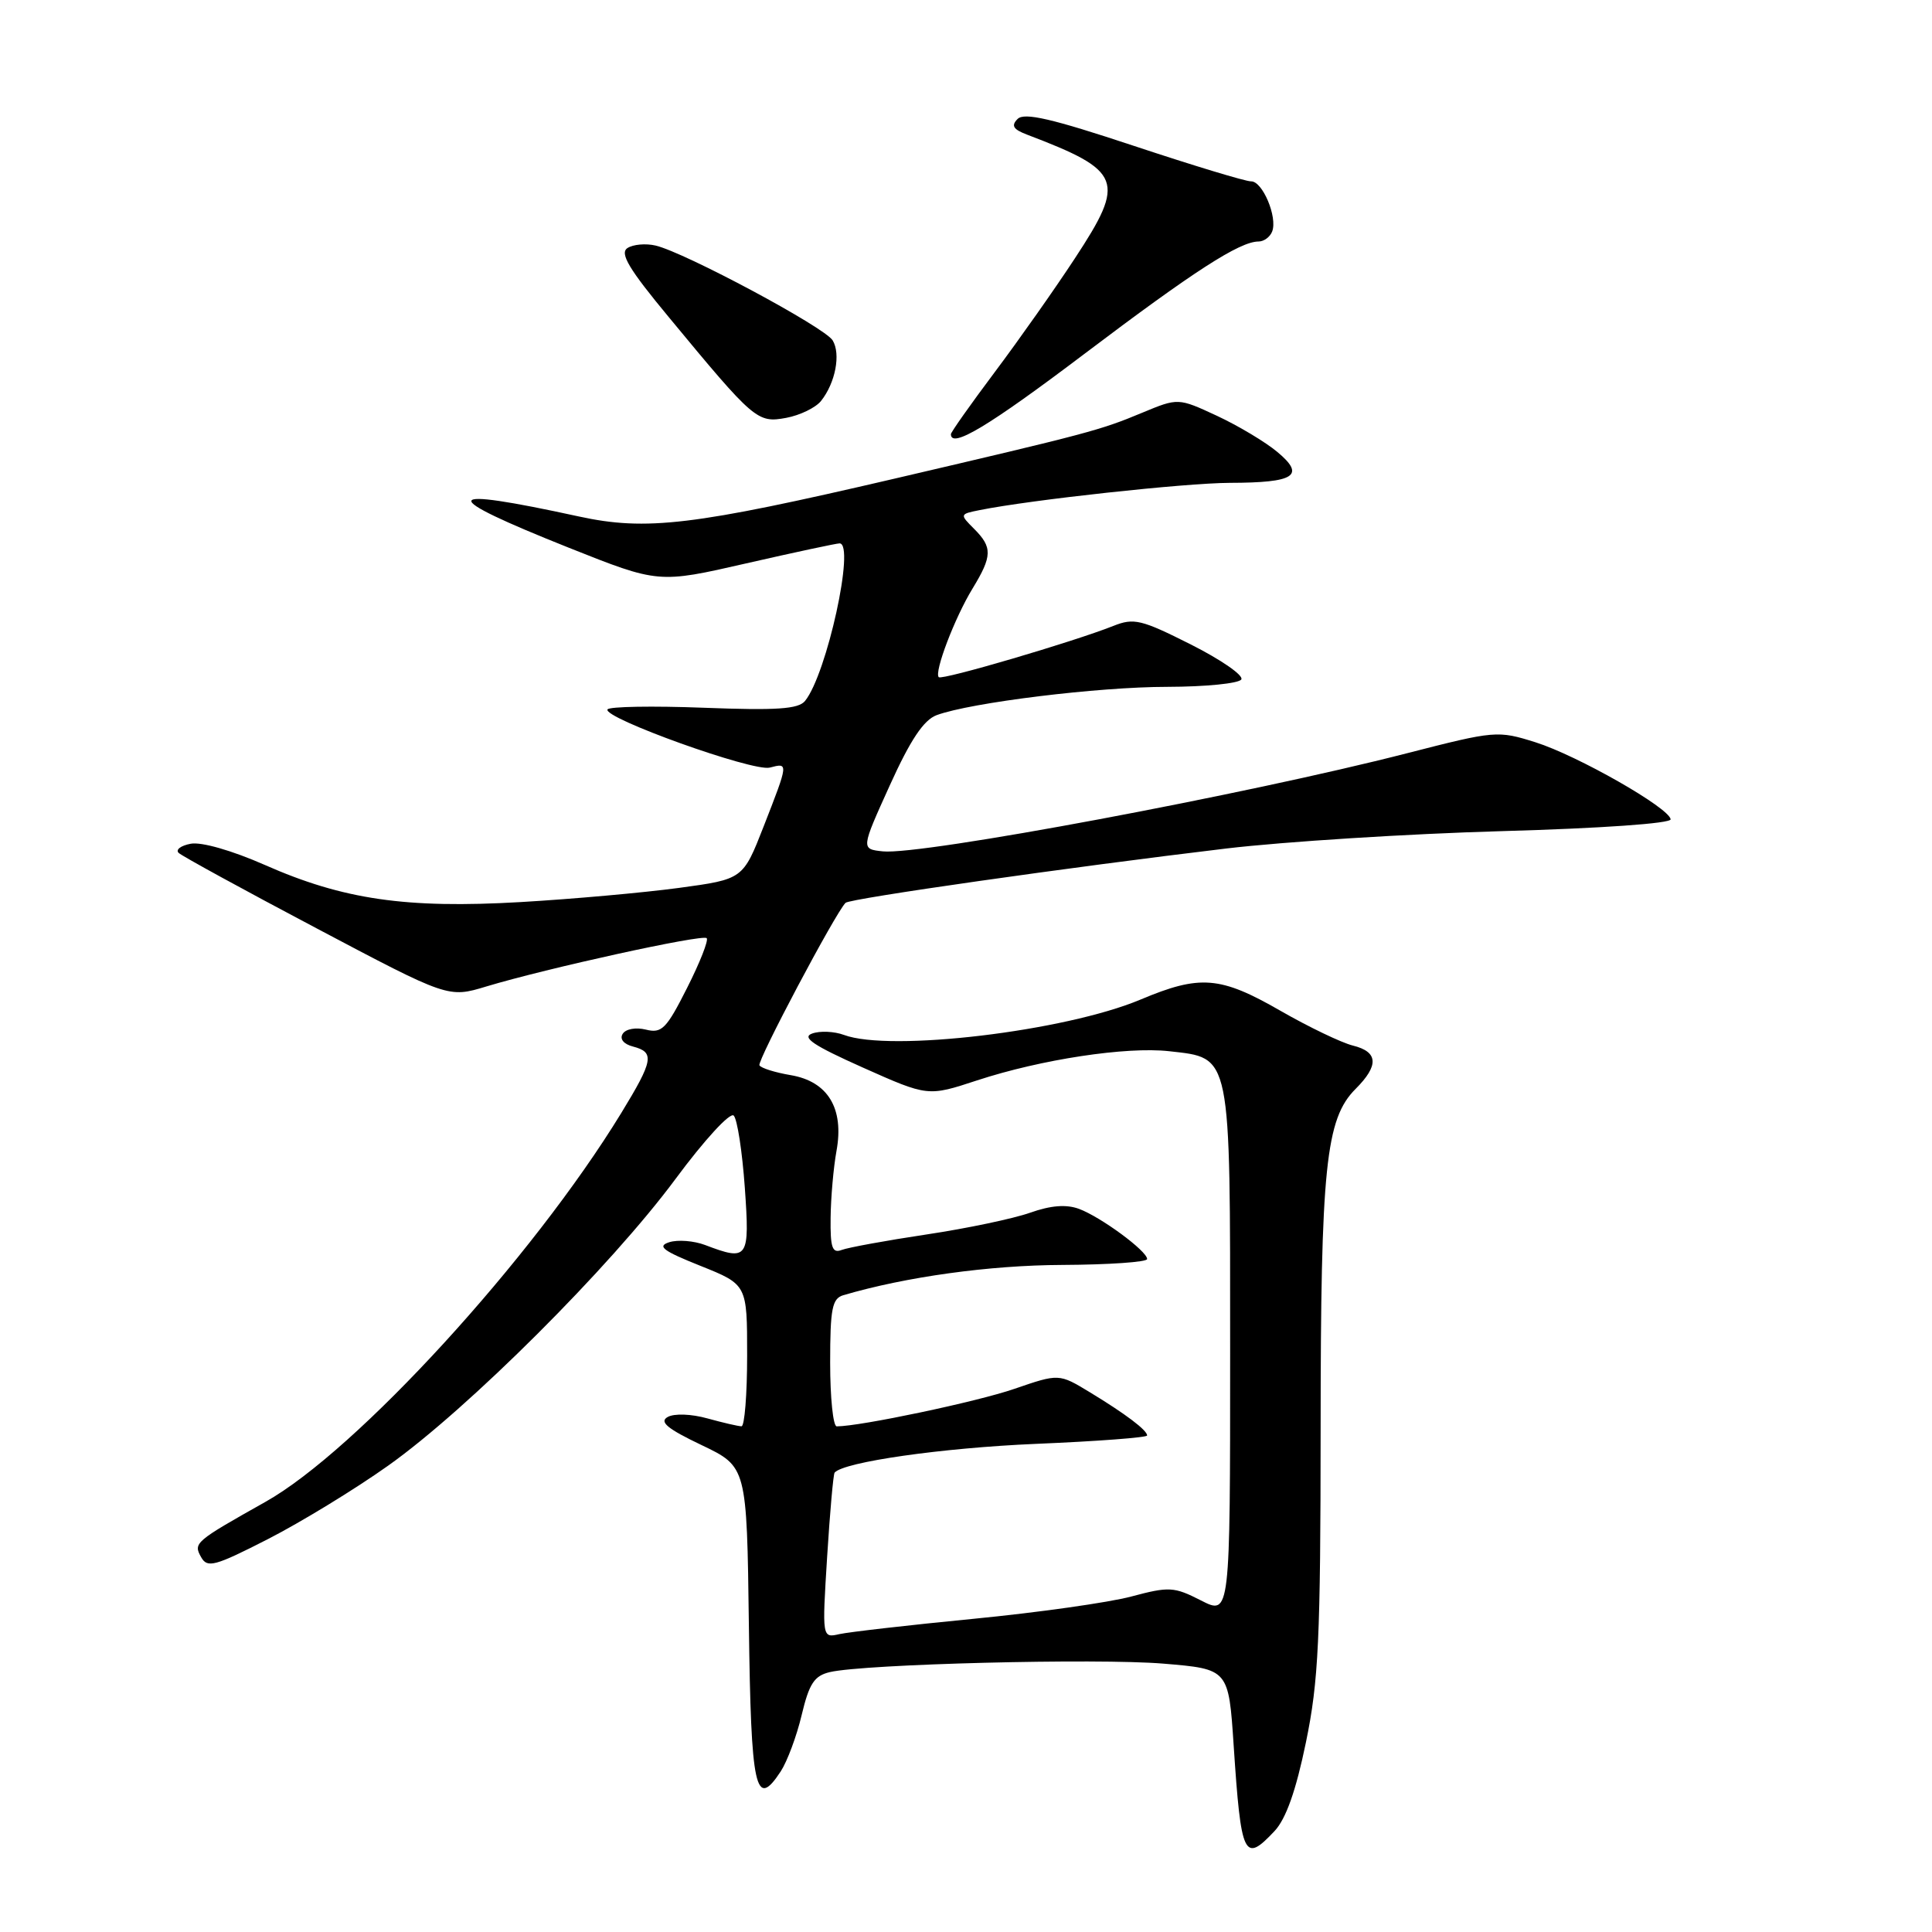 <?xml version="1.0" encoding="UTF-8" standalone="no"?>
<!DOCTYPE svg PUBLIC "-//W3C//DTD SVG 1.1//EN" "http://www.w3.org/Graphics/SVG/1.1/DTD/svg11.dtd" >
<svg xmlns="http://www.w3.org/2000/svg" xmlns:xlink="http://www.w3.org/1999/xlink" version="1.1" viewBox="0 0 256 256">
 <g >
 <path fill="currentColor"
d=" M 168.88 242.63 C 170.40 241.01 171.72 237.28 173.04 230.88 C 174.72 222.75 174.98 217.21 174.99 189.30 C 175.00 154.65 175.66 148.25 179.62 144.29 C 182.74 141.17 182.63 139.37 179.25 138.54 C 177.74 138.16 173.42 136.09 169.66 133.93 C 161.68 129.34 159.01 129.13 151.12 132.45 C 141.13 136.65 117.93 139.42 111.82 137.13 C 110.54 136.66 108.65 136.57 107.61 136.95 C 106.18 137.46 107.80 138.54 114.34 141.46 C 122.95 145.30 122.95 145.30 129.46 143.16 C 137.96 140.37 149.25 138.66 154.91 139.29 C 163.20 140.23 163.00 139.23 163.00 179.13 C 163.00 214.04 163.00 214.04 159.14 212.07 C 155.56 210.24 154.91 210.21 149.89 211.55 C 146.93 212.34 137.53 213.67 129.00 214.50 C 120.47 215.33 112.47 216.25 111.22 216.53 C 108.93 217.05 108.93 217.05 109.60 206.28 C 109.97 200.35 110.42 195.33 110.59 195.13 C 111.81 193.71 124.84 191.85 137.25 191.32 C 145.36 190.98 152.00 190.48 152.00 190.21 C 152.00 189.51 149.14 187.35 144.41 184.48 C 140.32 182.00 140.32 182.00 134.41 184.03 C 129.50 185.73 113.98 189.00 110.87 189.00 C 110.39 189.00 110.00 185.21 110.00 180.57 C 110.00 173.40 110.26 172.06 111.75 171.62 C 120.05 169.18 131.11 167.65 140.75 167.61 C 146.94 167.58 152.00 167.23 152.00 166.83 C 152.00 165.77 145.86 161.25 142.97 160.18 C 141.28 159.56 139.24 159.72 136.50 160.69 C 134.30 161.47 128.13 162.77 122.79 163.57 C 117.45 164.37 112.39 165.30 111.54 165.62 C 110.28 166.11 110.01 165.34 110.06 161.36 C 110.09 158.69 110.44 154.70 110.84 152.50 C 111.87 146.87 109.70 143.29 104.76 142.46 C 102.70 142.11 100.84 141.53 100.63 141.16 C 100.30 140.59 110.69 120.98 112.04 119.63 C 112.61 119.06 141.78 114.90 162.50 112.43 C 170.20 111.52 186.62 110.48 199.00 110.13 C 212.13 109.76 221.44 109.11 221.37 108.56 C 221.15 107.02 209.01 100.11 203.47 98.36 C 198.45 96.78 198.12 96.81 186.43 99.81 C 165.14 105.28 122.03 113.35 116.97 112.81 C 114.08 112.50 114.08 112.50 117.90 104.07 C 120.63 98.04 122.39 95.40 124.11 94.76 C 128.64 93.09 145.52 91.01 154.69 91.01 C 159.75 91.00 164.15 90.56 164.48 90.03 C 164.81 89.50 161.81 87.42 157.80 85.40 C 151.23 82.09 150.24 81.85 147.52 82.94 C 142.17 85.06 124.82 90.16 124.39 89.73 C 123.75 89.09 126.50 81.86 128.87 77.98 C 131.49 73.68 131.52 72.52 129.07 70.07 C 127.15 68.15 127.16 68.12 129.82 67.59 C 136.55 66.23 157.05 64.00 162.96 63.98 C 171.57 63.96 173.02 63.03 169.27 59.90 C 167.70 58.58 164.09 56.42 161.26 55.10 C 156.11 52.71 156.11 52.71 151.30 54.71 C 145.79 57.01 144.21 57.43 118.50 63.43 C 91.85 69.64 85.64 70.38 76.68 68.43 C 58.12 64.39 57.76 65.55 75.38 72.58 C 87.26 77.31 87.26 77.31 98.88 74.65 C 105.27 73.19 110.84 72.00 111.25 72.00 C 113.35 72.01 109.55 89.35 106.67 92.88 C 105.79 93.96 102.92 94.15 93.24 93.78 C 86.47 93.52 80.74 93.62 80.50 94.00 C 79.81 95.11 99.80 102.29 102.00 101.71 C 104.49 101.06 104.50 101.02 101.19 109.50 C 98.45 116.50 98.45 116.50 89.98 117.65 C 85.31 118.28 75.86 119.13 68.98 119.53 C 53.82 120.41 45.47 119.20 35.09 114.61 C 30.73 112.69 26.68 111.53 25.27 111.80 C 23.94 112.05 23.23 112.60 23.68 113.02 C 24.13 113.44 32.35 117.94 41.95 123.01 C 59.40 132.24 59.40 132.24 64.45 130.71 C 72.44 128.30 93.10 123.76 93.64 124.31 C 93.91 124.58 92.74 127.55 91.04 130.91 C 88.31 136.32 87.69 136.96 85.59 136.43 C 84.25 136.10 82.91 136.34 82.51 136.99 C 82.08 137.67 82.64 138.36 83.90 138.68 C 86.77 139.43 86.57 140.52 82.32 147.48 C 70.53 166.78 47.25 192.22 35.18 199.00 C 25.81 204.27 25.59 204.45 26.65 206.33 C 27.47 207.81 28.46 207.54 35.52 203.93 C 39.89 201.69 47.07 197.31 51.47 194.18 C 61.99 186.71 80.90 167.84 89.50 156.23 C 93.31 151.08 96.74 147.34 97.22 147.82 C 97.69 148.29 98.35 152.57 98.69 157.34 C 99.36 166.83 99.14 167.14 93.43 164.97 C 91.95 164.41 89.81 164.24 88.68 164.60 C 87.02 165.13 87.83 165.74 92.81 167.73 C 99.00 170.21 99.00 170.21 99.00 179.61 C 99.00 184.77 98.66 189.00 98.25 188.99 C 97.84 188.99 95.81 188.52 93.75 187.95 C 91.60 187.35 89.34 187.27 88.47 187.76 C 87.32 188.40 88.41 189.31 92.96 191.48 C 98.96 194.35 98.96 194.35 99.23 215.34 C 99.51 237.16 100.09 239.84 103.45 234.72 C 104.31 233.40 105.57 230.03 106.23 227.23 C 107.22 223.08 107.90 222.04 109.97 221.56 C 114.56 220.49 145.35 219.71 154.15 220.44 C 162.80 221.16 162.80 221.16 163.47 231.33 C 164.45 246.09 164.85 246.92 168.88 242.63 Z  M 143.65 46.92 C 158.18 35.93 164.27 32.00 166.77 32.00 C 167.48 32.00 168.29 31.40 168.57 30.67 C 169.30 28.77 167.29 23.99 165.77 24.03 C 165.07 24.05 158.09 21.93 150.25 19.33 C 139.41 15.73 135.73 14.87 134.84 15.76 C 133.95 16.65 134.25 17.14 136.09 17.84 C 148.72 22.65 149.21 23.91 142.43 34.23 C 139.81 38.23 135.04 45.00 131.83 49.28 C 128.62 53.56 126.00 57.27 126.00 57.53 C 126.00 59.49 131.02 56.47 143.65 46.92 Z  M 108.79 53.13 C 110.70 50.73 111.43 46.91 110.33 45.10 C 109.28 43.37 90.77 33.46 86.88 32.54 C 85.57 32.23 83.89 32.38 83.14 32.87 C 82.08 33.56 83.34 35.66 88.64 42.05 C 99.96 55.74 100.35 56.07 104.17 55.37 C 106.00 55.03 108.08 54.02 108.79 53.13 Z "/>
</g>
</svg>